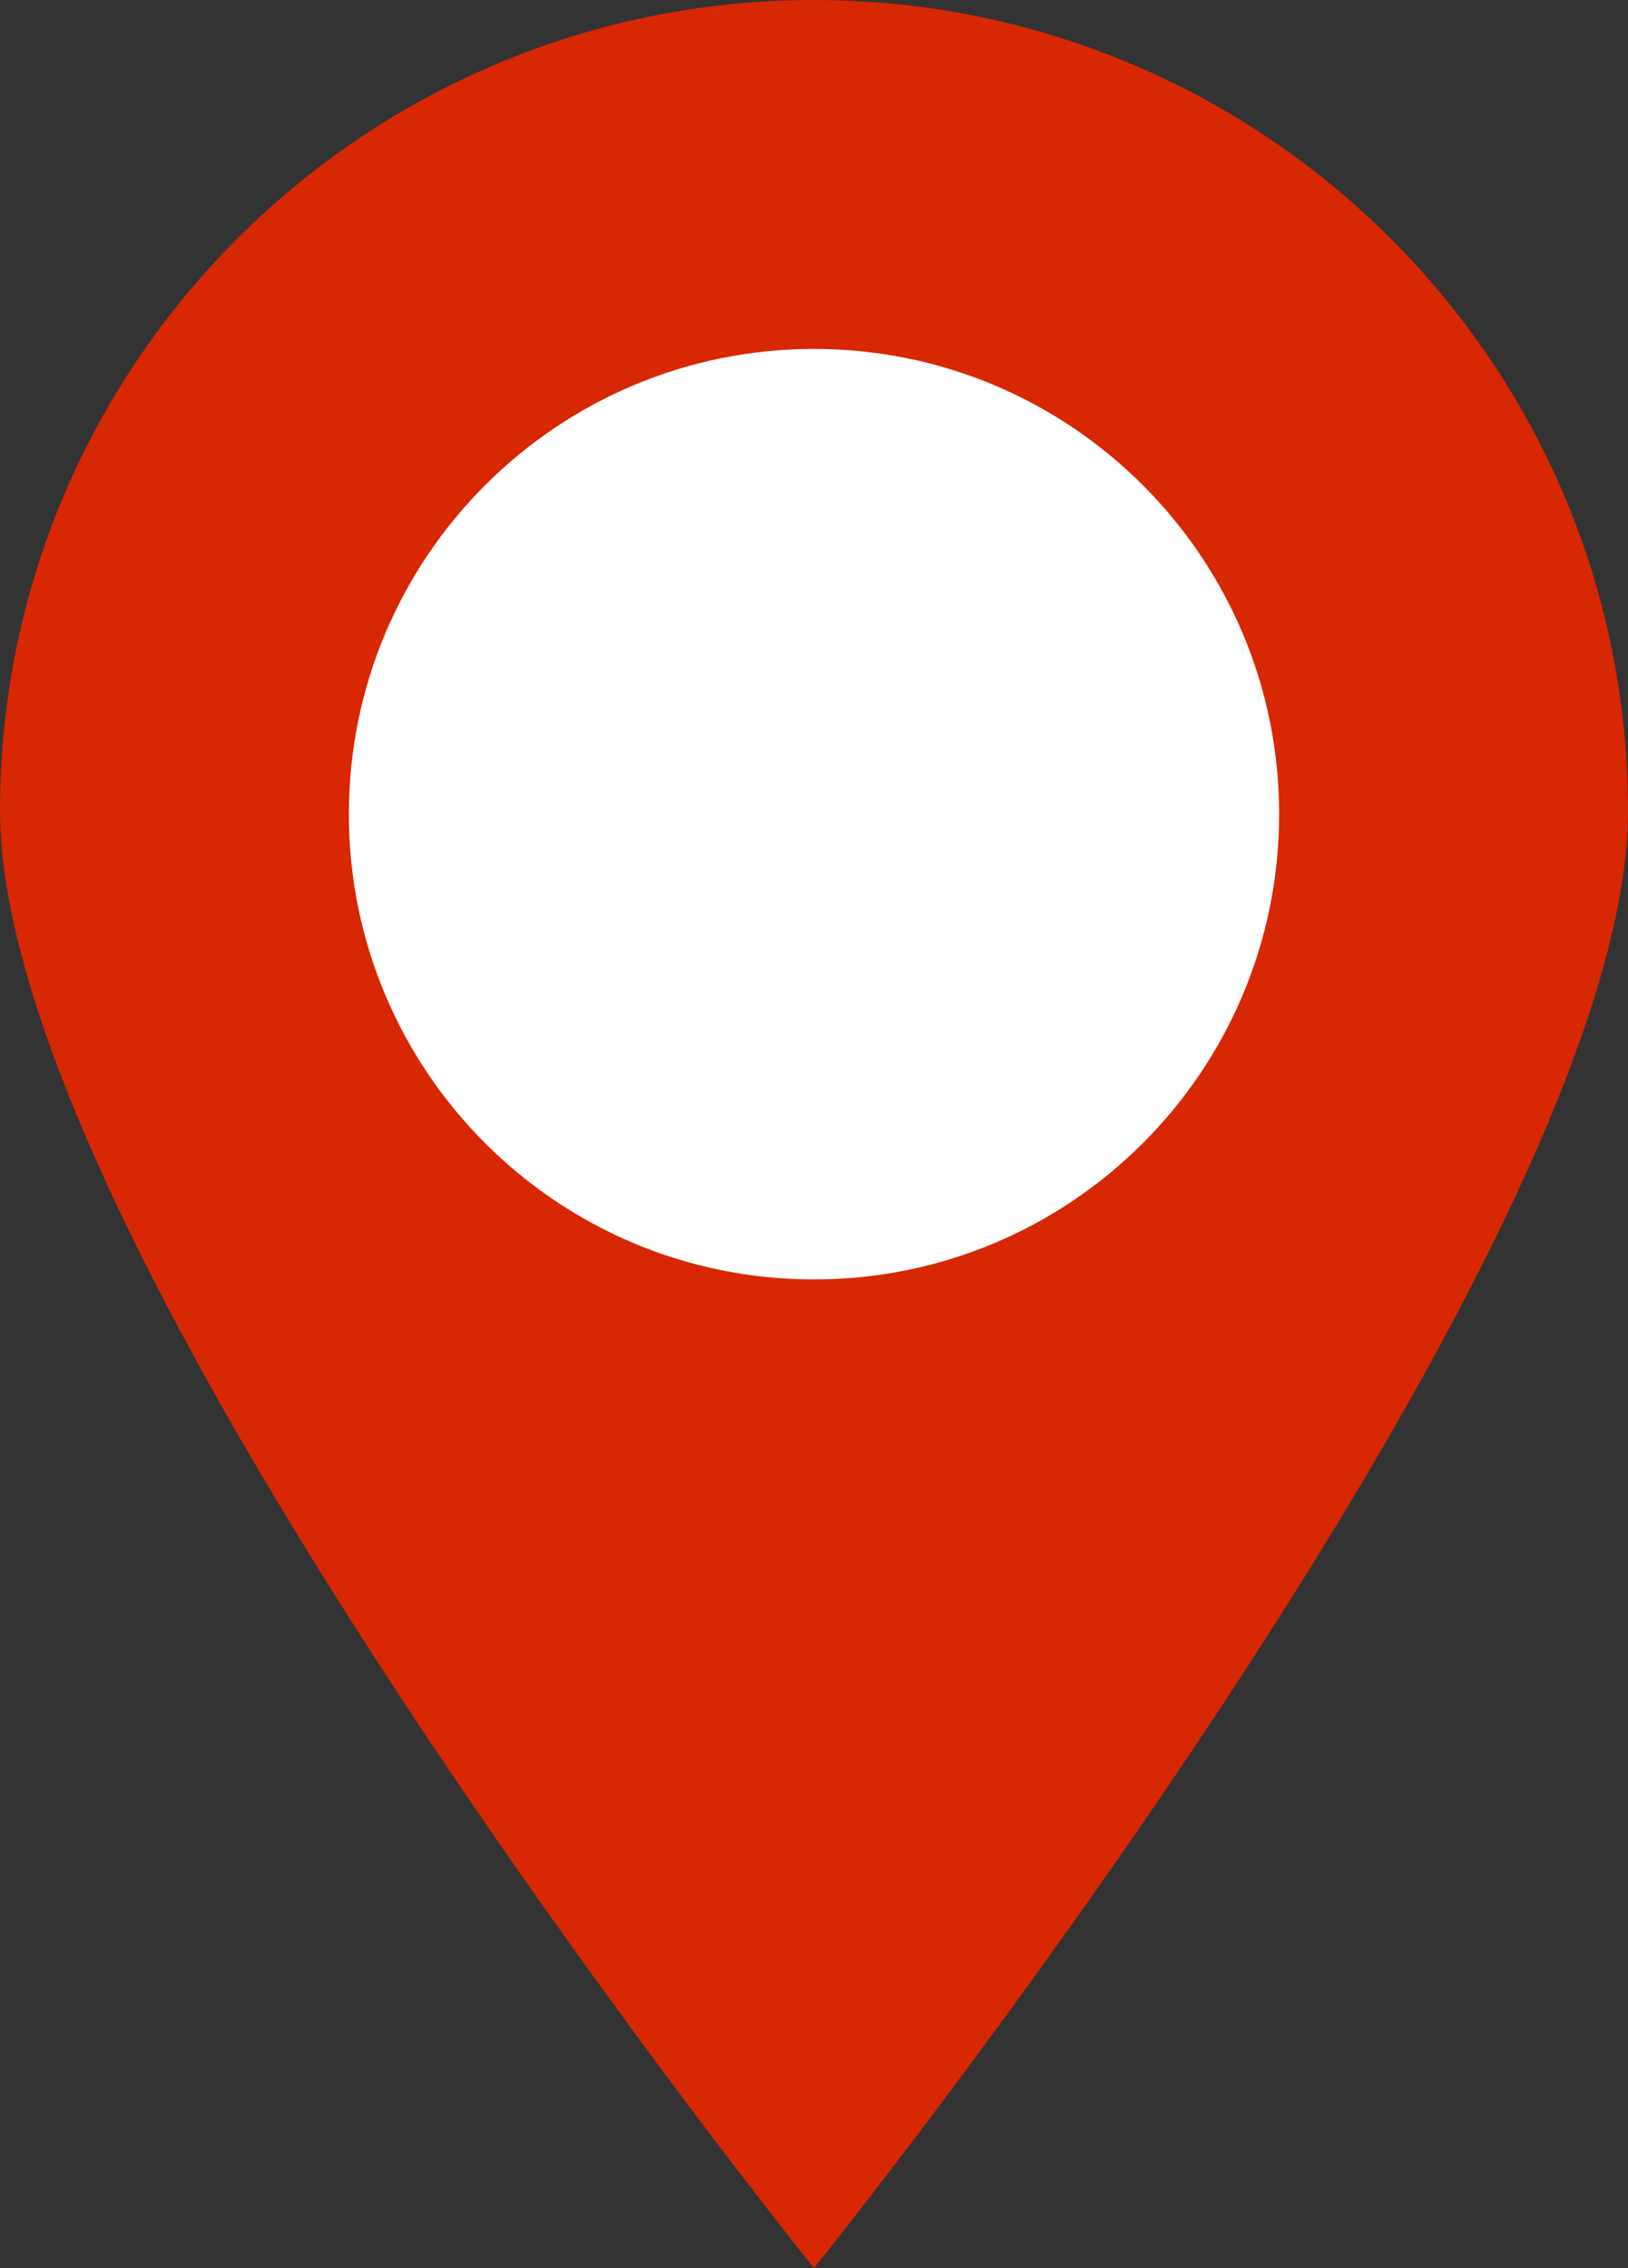 <svg id="SvgjsSvg1017" xmlns="http://www.w3.org/2000/svg" version="1.1" xmlns:xlink="http://www.w3.org/1999/xlink" xmlns:svgjs="http://svgjs.com/svgjs" width="28" height="39"><rect width="100%" height="100%" fill="#333333" stroke="none"/><defs id="SvgjsDefs1018"></defs><path id="SvgjsPath1019" d="M640 2993C640 2993 654 2975.63 654 2967.94C654 2960.24 647.73 2954 640 2954C632.27 2954 626 2960.24 626 2967.94C626 2975.63 640 2993 640 2993Z " fill="#d82703" fill-opacity="1" transform="matrix(1,0,0,1,-626,-2954)"></path><path id="SvgjsPath1020" d="M632 2968C632 2963.582 635.582 2960 640 2960C644.418 2960 648 2963.582 648 2968C648 2972.418 644.418 2976 640 2976C635.582 2976 632 2972.418 632 2968Z " fill="#ffffff" fill-opacity="1" transform="matrix(1,0,0,1,-626,-2954)"></path></svg>